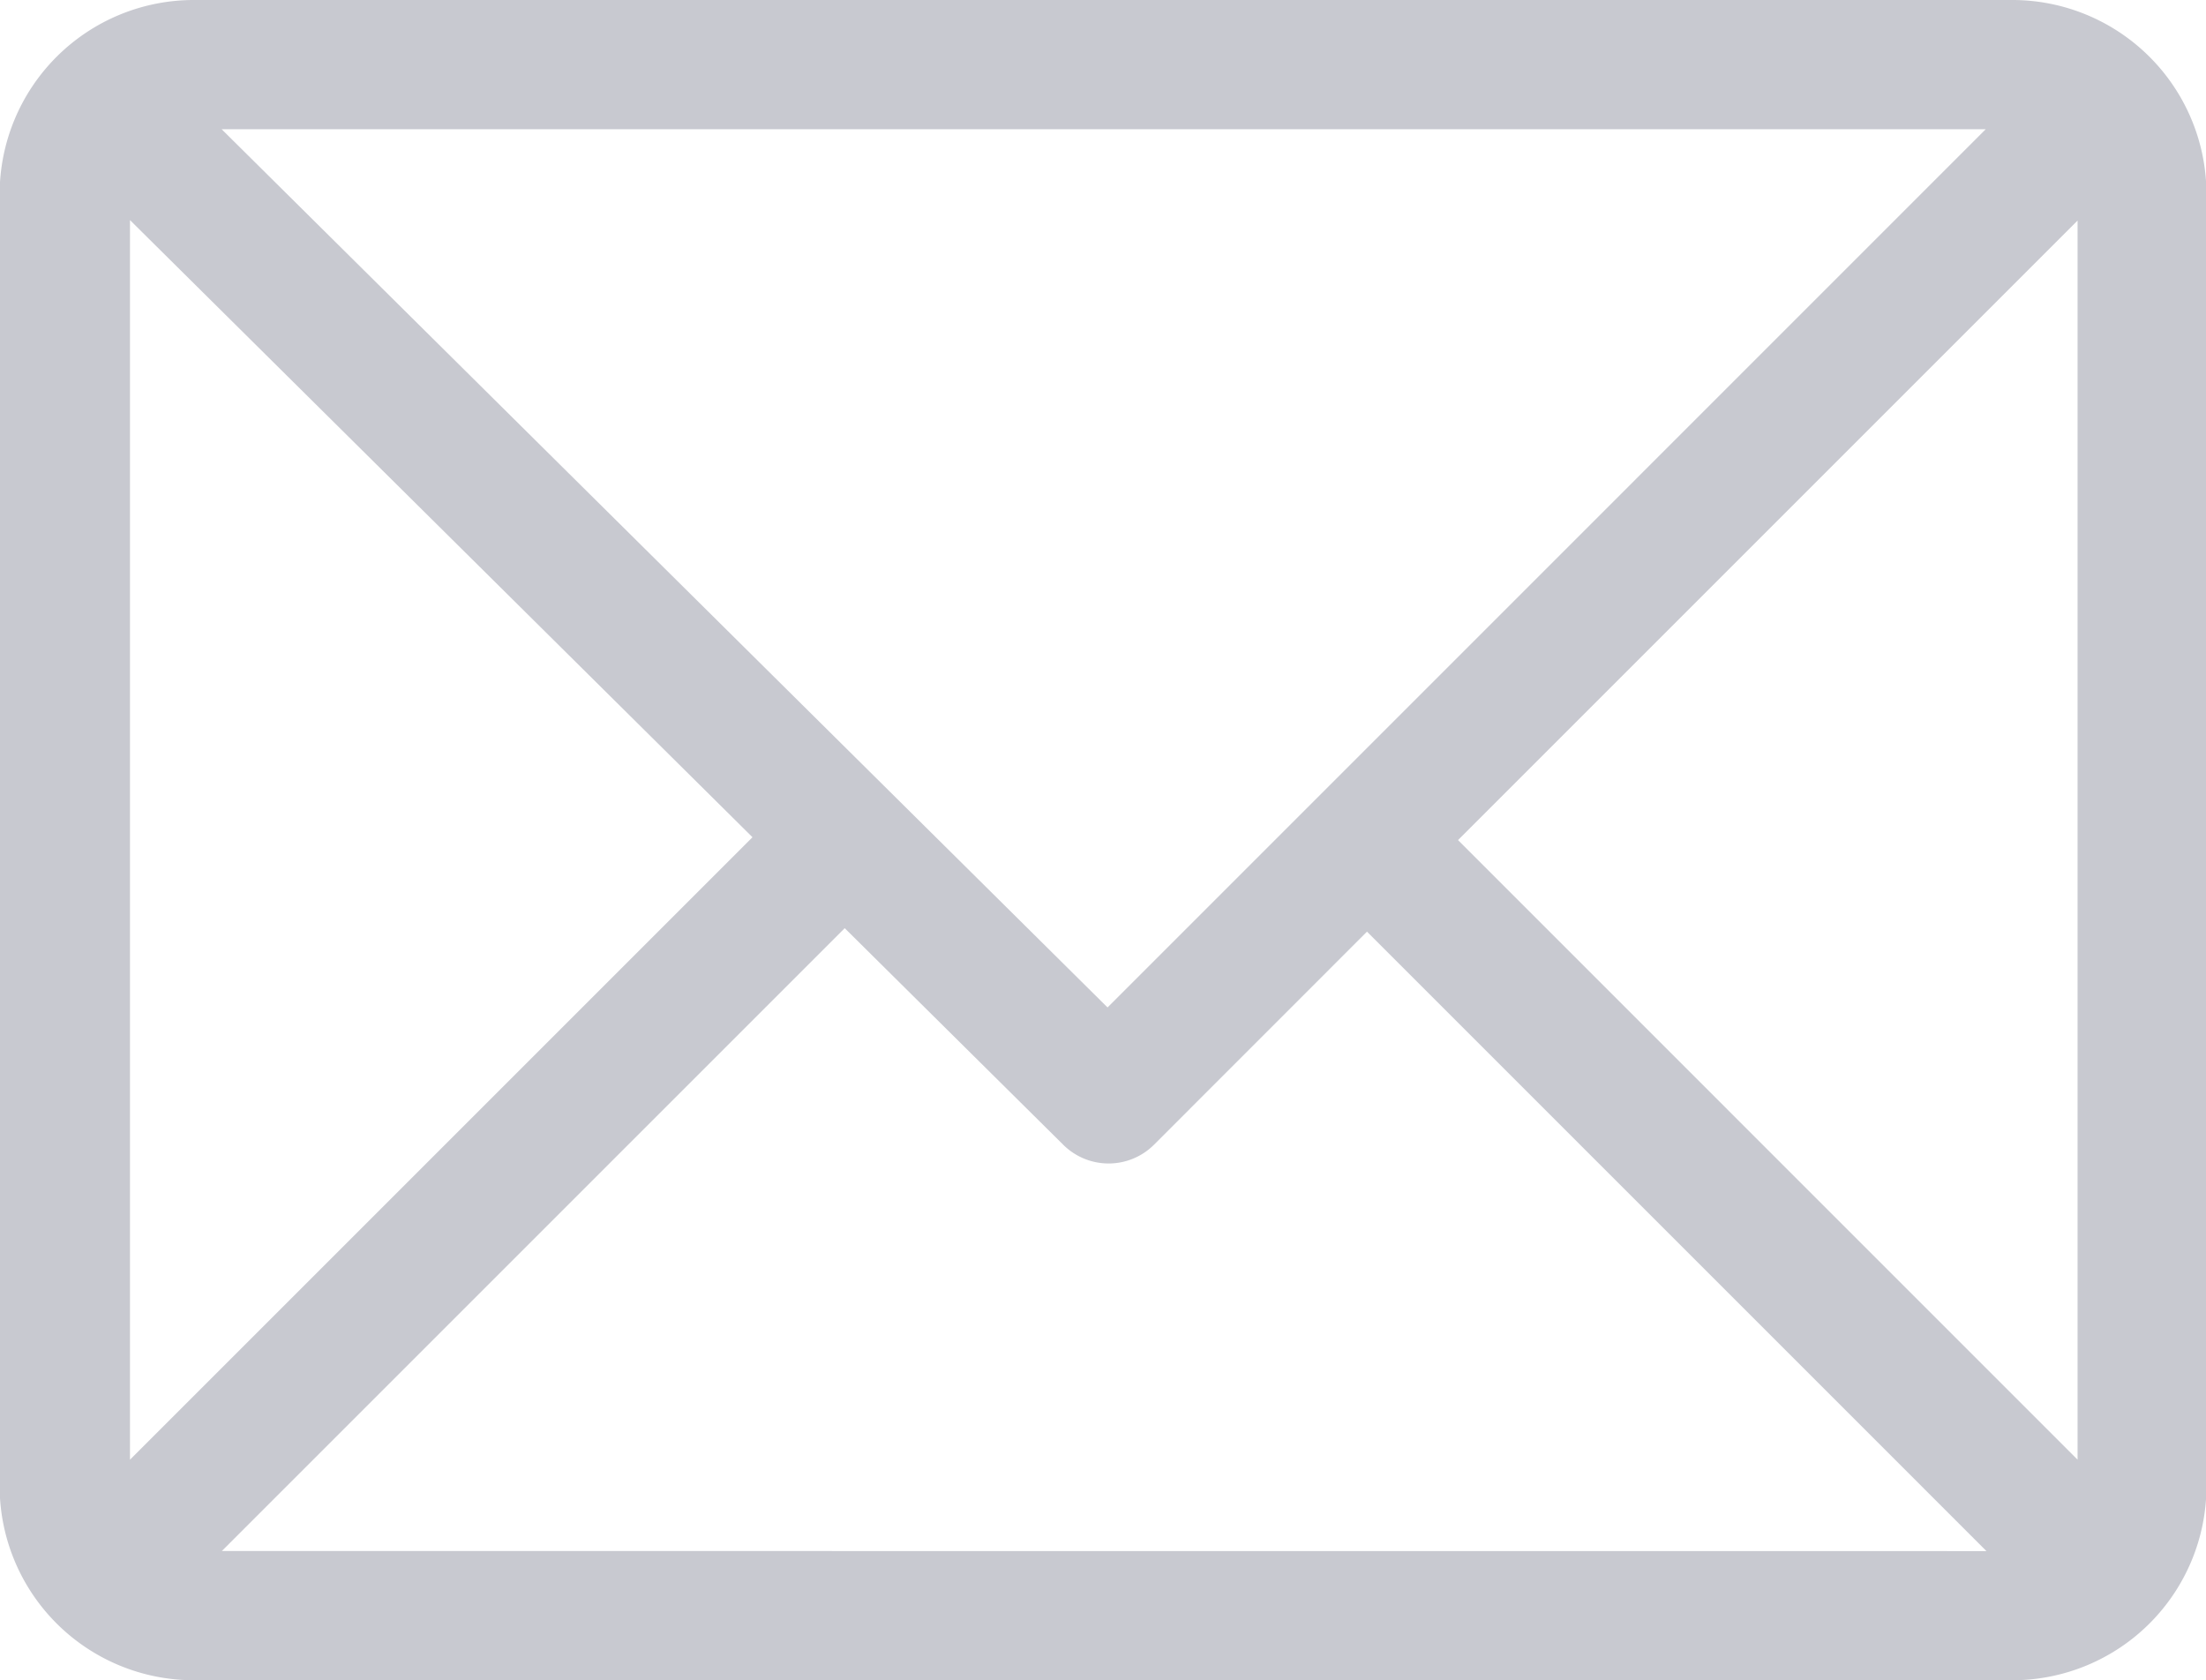 <svg xmlns="http://www.w3.org/2000/svg" width="24.013" height="18.291" viewBox="0 0 24.013 18.291">
  <path id="Forma_1_копия" data-name="Forma 1 копия" d="M1057.9,2040.744H1038.1a2.114,2.114,0,0,0-2.111,2.111v14.07a2.114,2.114,0,0,0,2.111,2.11H1057.9a2.113,2.113,0,0,0,2.111-2.11v-14.07A2.114,2.114,0,0,0,1057.9,2040.744Zm-.292,1.407-9.559,9.56-9.643-9.56Zm-20.2,14.483V2043.14l6.776,6.718Zm1,.994,6.78-6.78,2.376,2.355a.7.7,0,0,0,.993,0l2.316-2.317,6.743,6.743Zm20.2-.994-6.744-6.745,6.744-6.744Z" transform="translate(-1035.993 -2040.744)" fill="#c8c9d0"/>
</svg>
